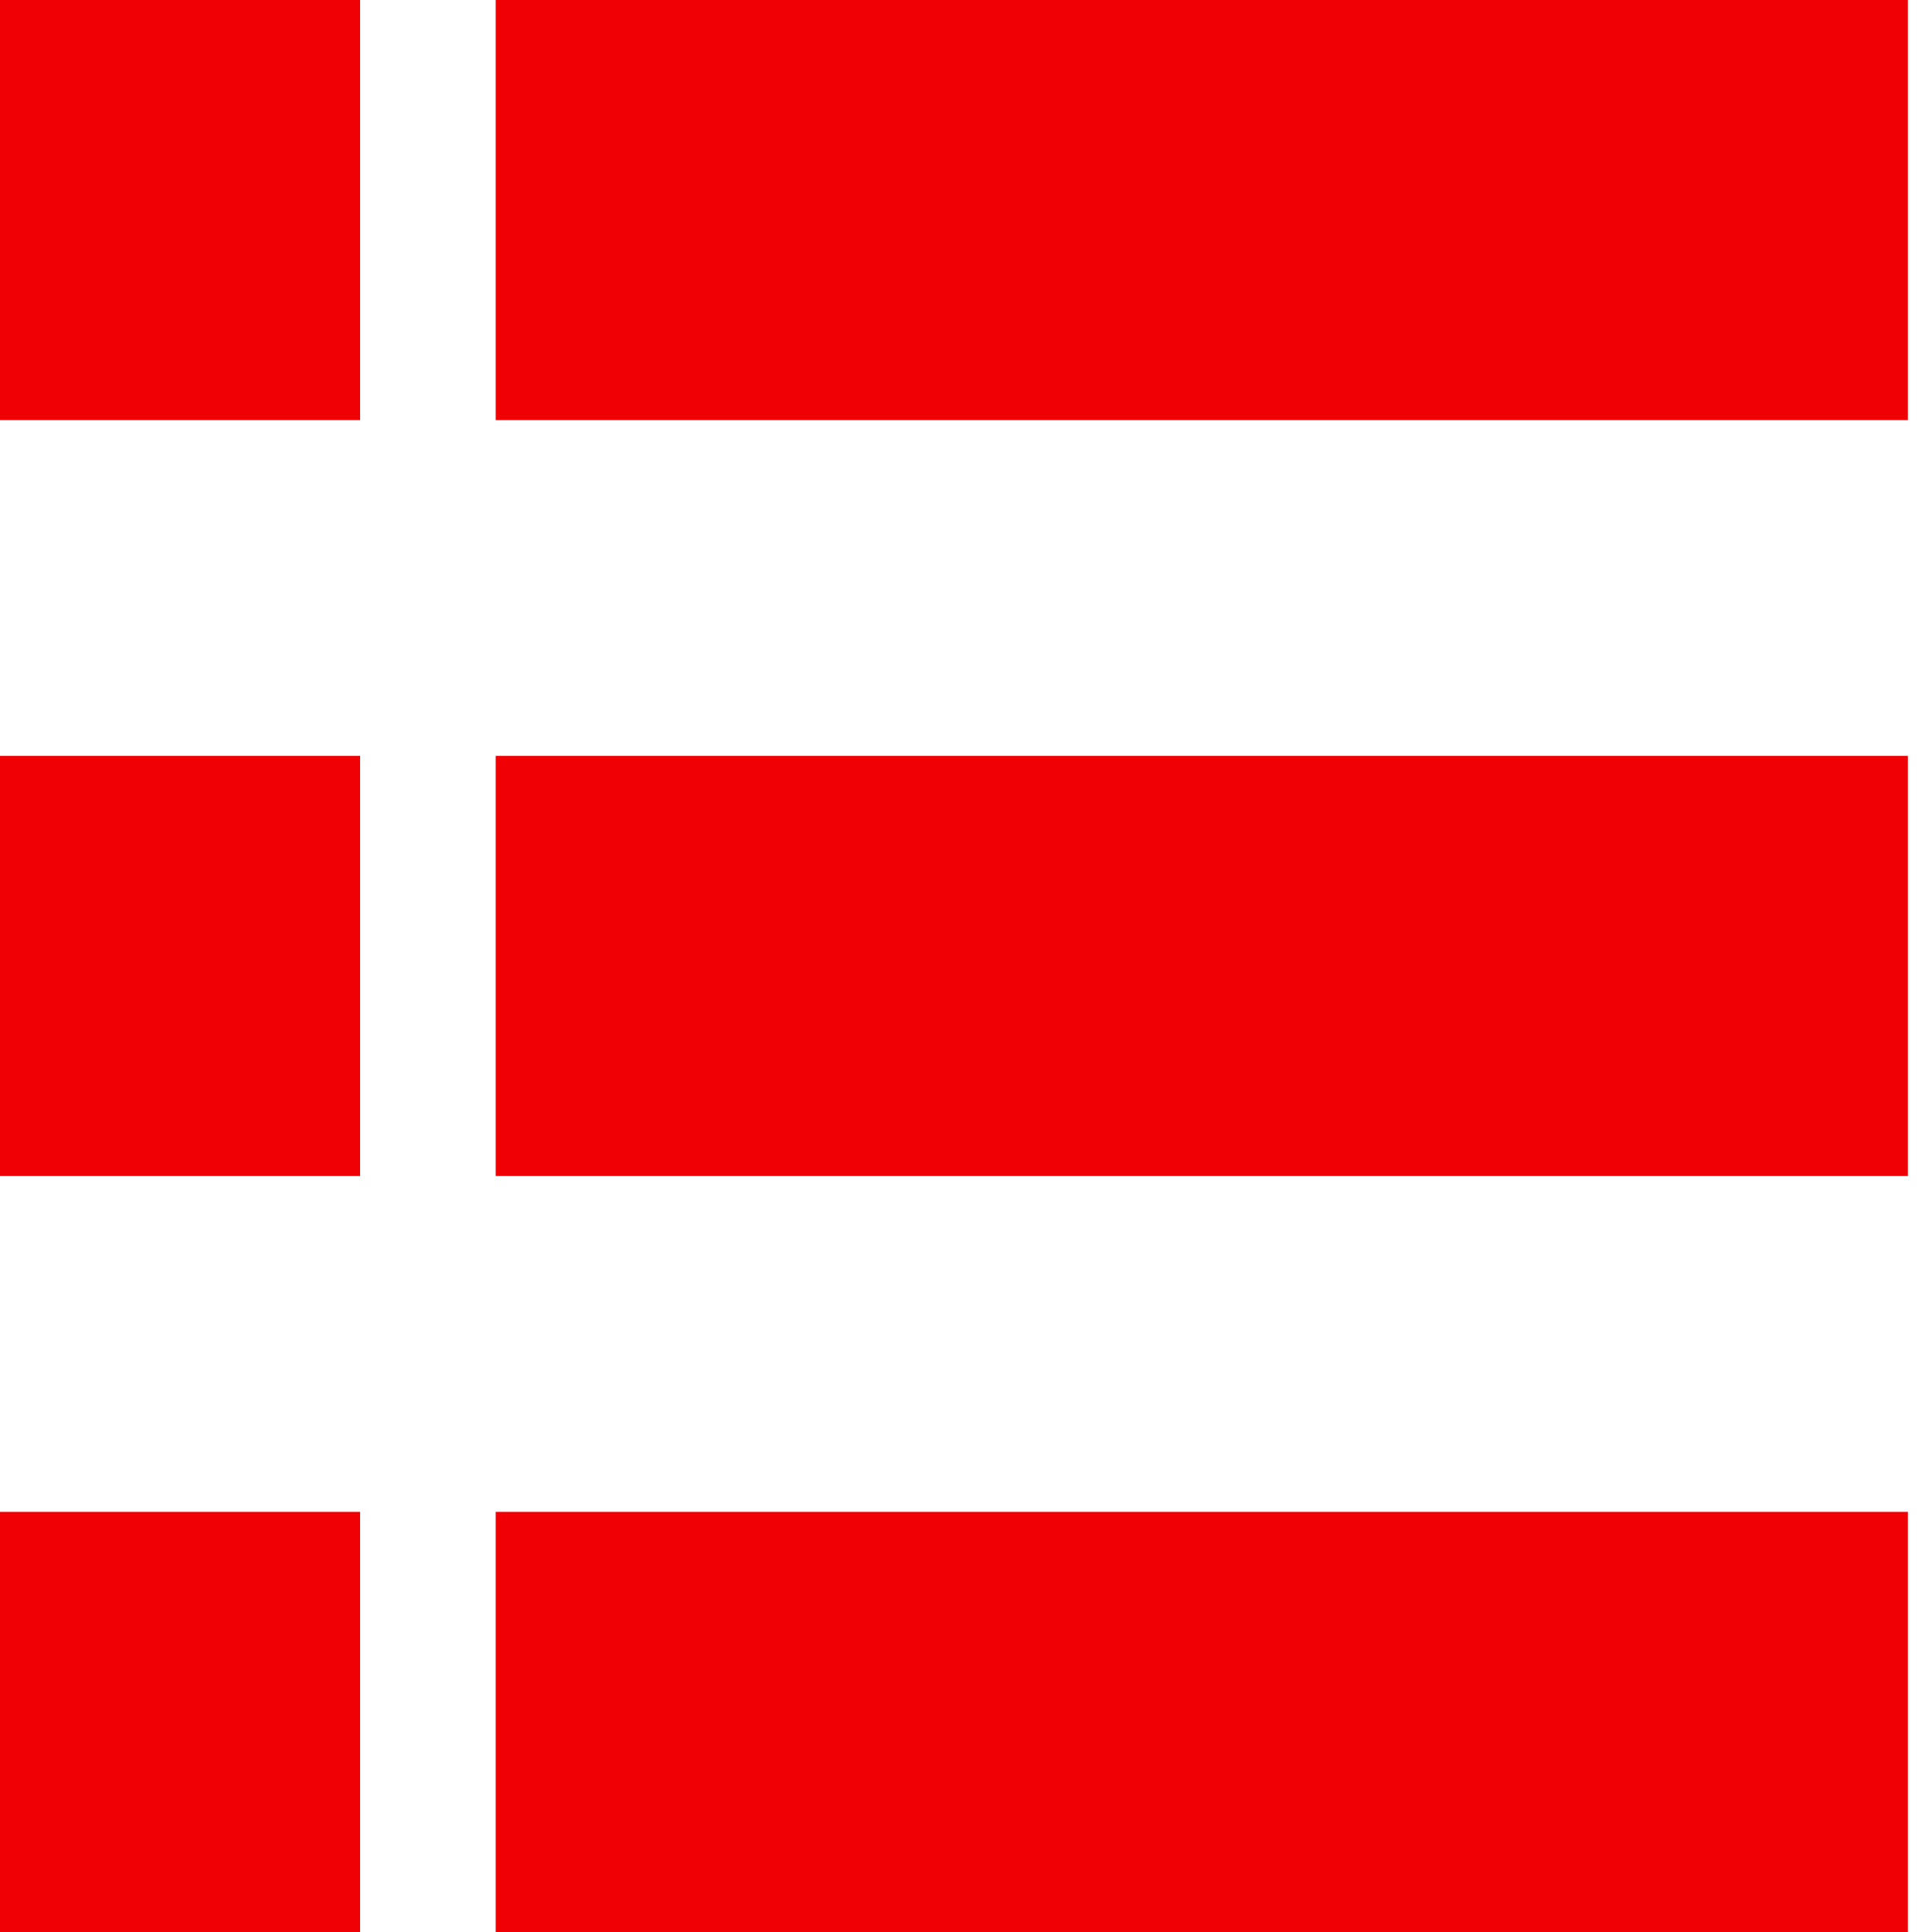 <svg width="75" height="75" viewBox="0 0 75 75" fill="none" xmlns="http://www.w3.org/2000/svg">
<g clip-path="url(#clip0_1_101)">
<path d="M19.243 0H74.063V16.309H19.243V0Z" fill="#F00004"/>
<path d="M19.243 29.344H74.063V45.653H19.243V29.344Z" fill="#F00004"/>
<path d="M19.243 58.691H74.063V75H19.243V58.691Z" fill="#F00004"/>
<path d="M0 0H13.979V16.309H0V0Z" fill="#F00004"/>
<path d="M0 29.344H13.979V45.653H0V29.344Z" fill="#F00004"/>
<path d="M0 58.691H13.979V75H0V58.691Z" fill="#F00004"/>
</g>
<defs>
<clipPath id="clip0_1_101">
<rect width="75" height="75" fill="white"/>
</clipPath>
</defs>
</svg>
